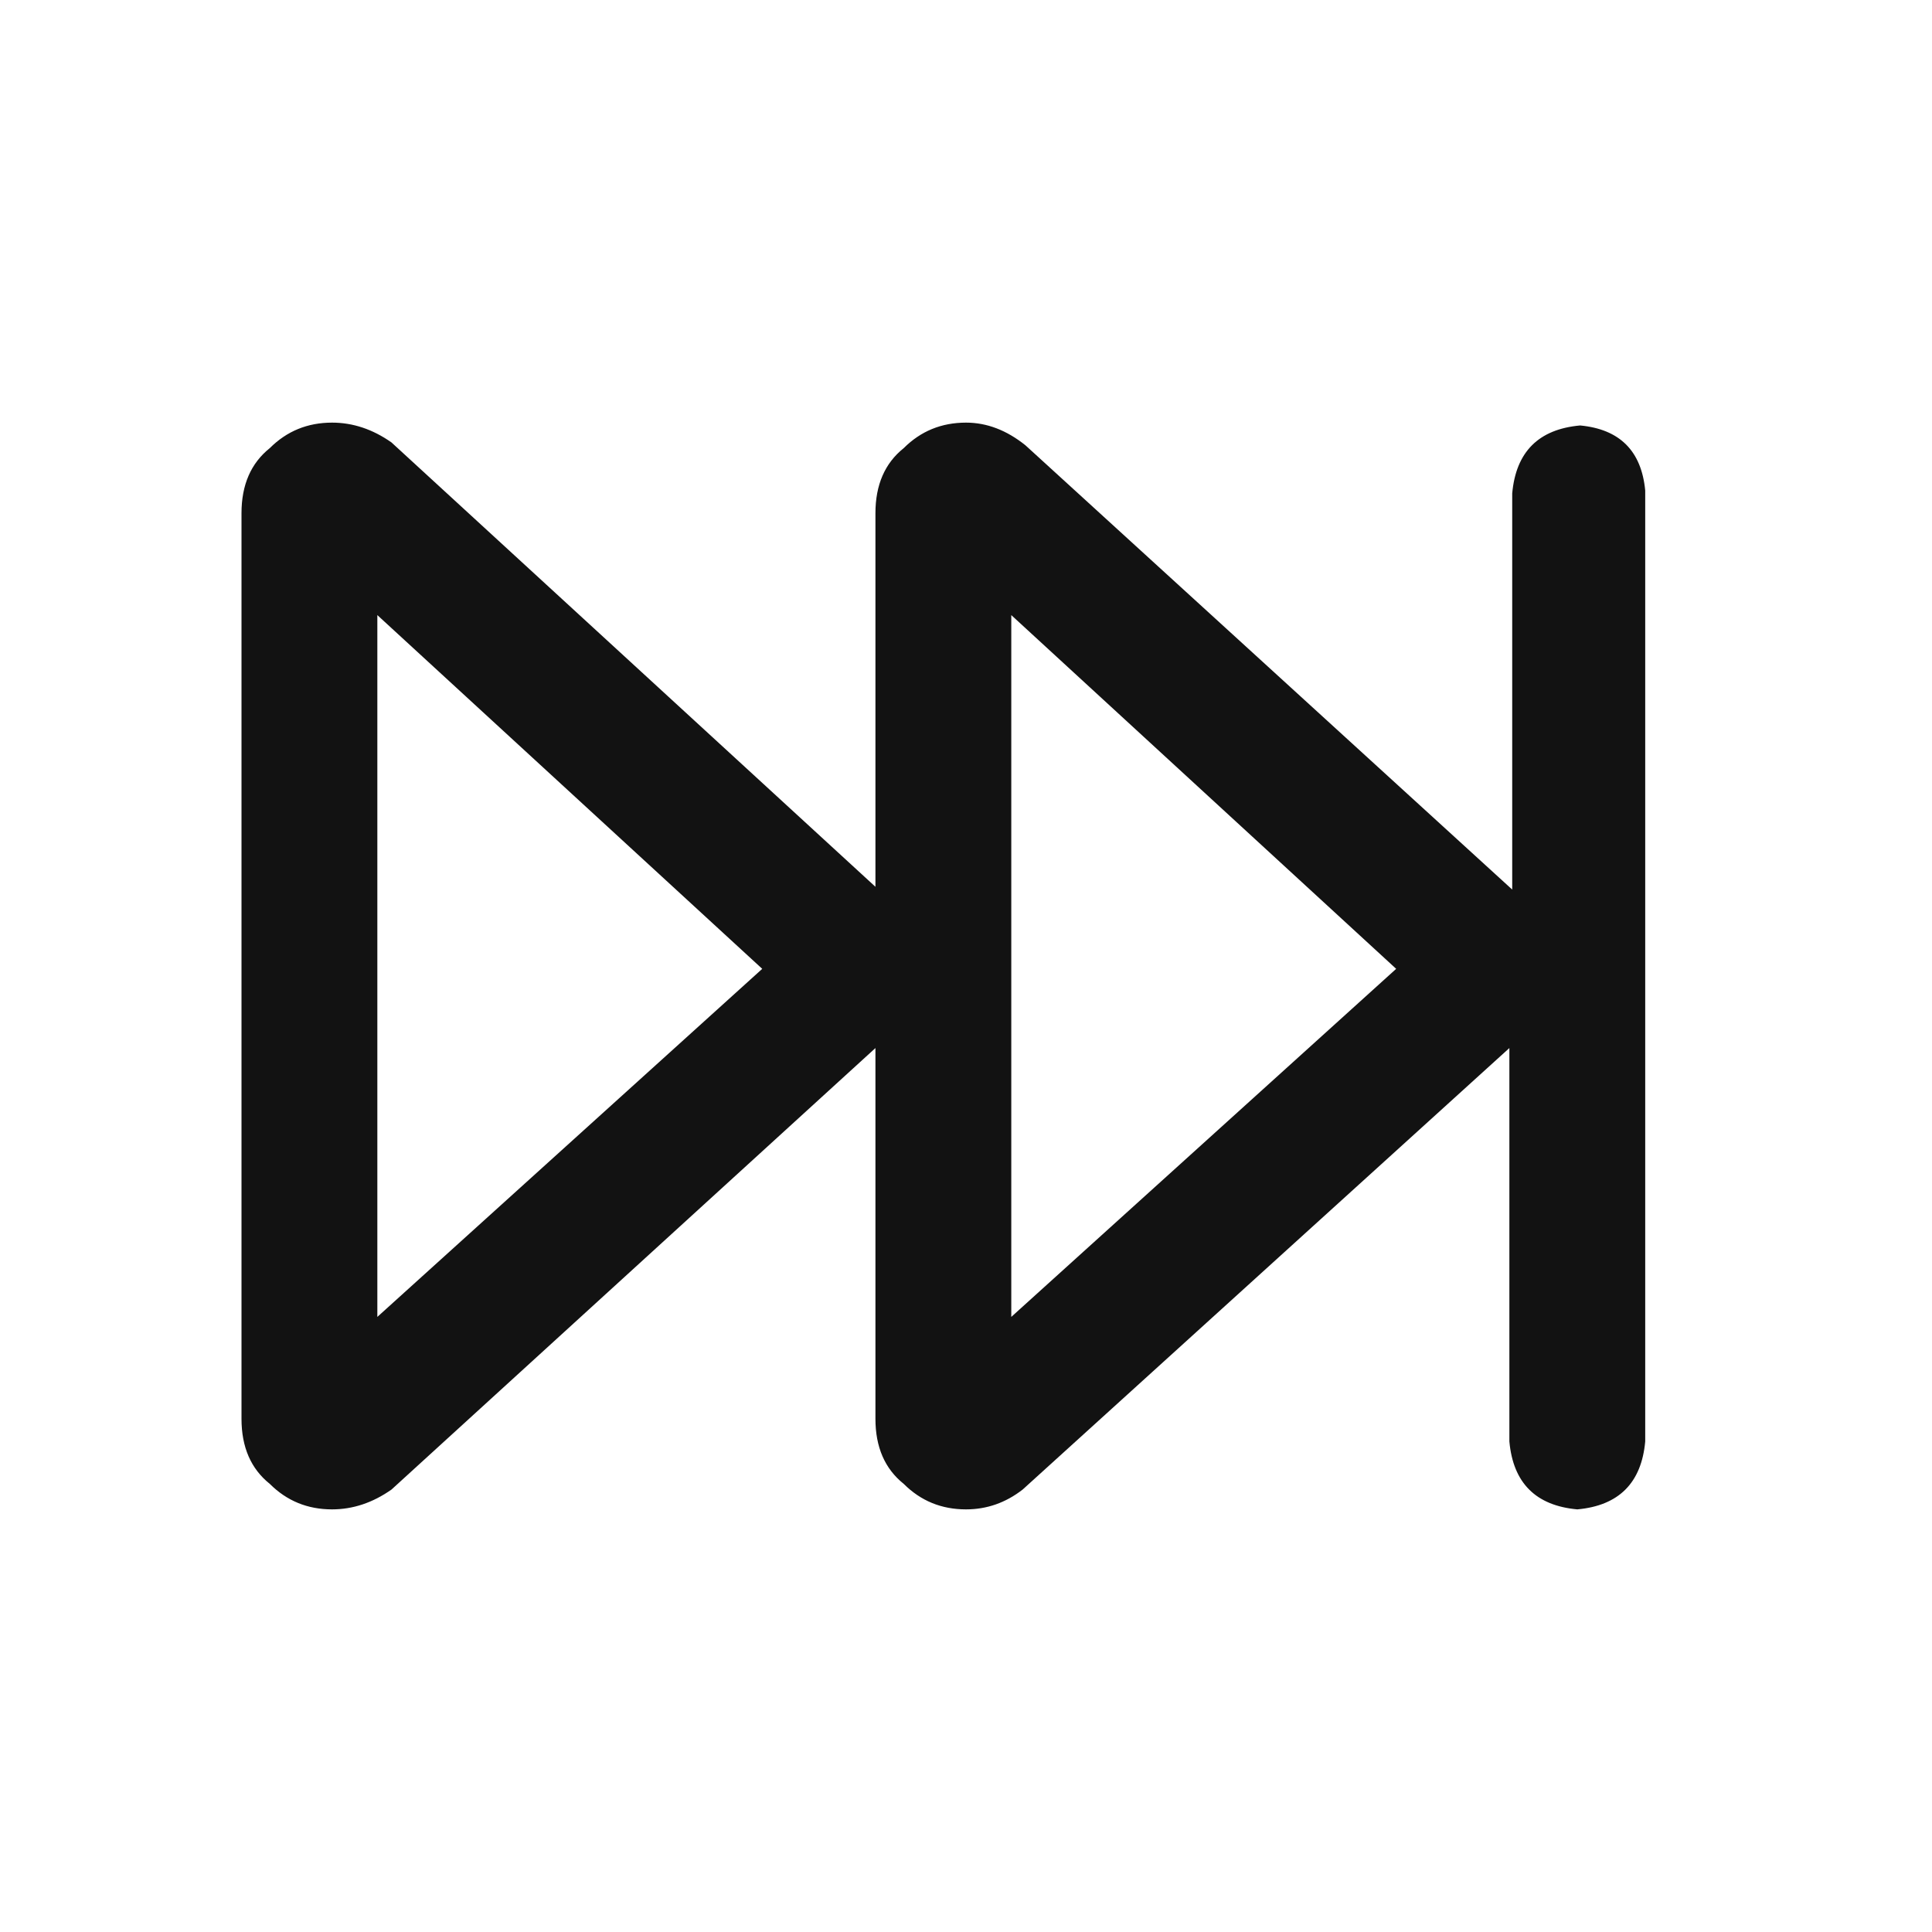 <svg width="32" height="32" viewBox="0 0 32 32" fill="none" xmlns="http://www.w3.org/2000/svg">
<path d="M4 8.5C4 8.031 4.156 7.672 4.469 7.422C4.75 7.141 5.094 7 5.5 7C5.844 7 6.172 7.109 6.484 7.328L14.5 14.688V8.5C14.5 8.031 14.656 7.672 14.969 7.422C15.25 7.141 15.594 7 16 7C16.344 7 16.672 7.125 16.984 7.375L25.047 14.734V8.172C25.109 7.484 25.484 7.109 26.172 7.047C26.828 7.109 27.188 7.469 27.25 8.125V23.875C27.188 24.562 26.812 24.938 26.125 25C25.438 24.938 25.062 24.562 25 23.875V17.359L16.938 24.672C16.656 24.891 16.344 25 16 25C15.594 25 15.25 24.859 14.969 24.578C14.656 24.328 14.5 23.969 14.5 23.5V17.359L6.484 24.672C6.172 24.891 5.844 25 5.5 25C5.094 25 4.75 24.859 4.469 24.578C4.156 24.328 4 23.969 4 23.5V8.5ZM16.75 10.188V21.812L23.125 16.047L16.75 10.188ZM6.25 10.188V21.812L12.625 16.047L6.25 10.188Z" fill="#121212"/>
</svg>
